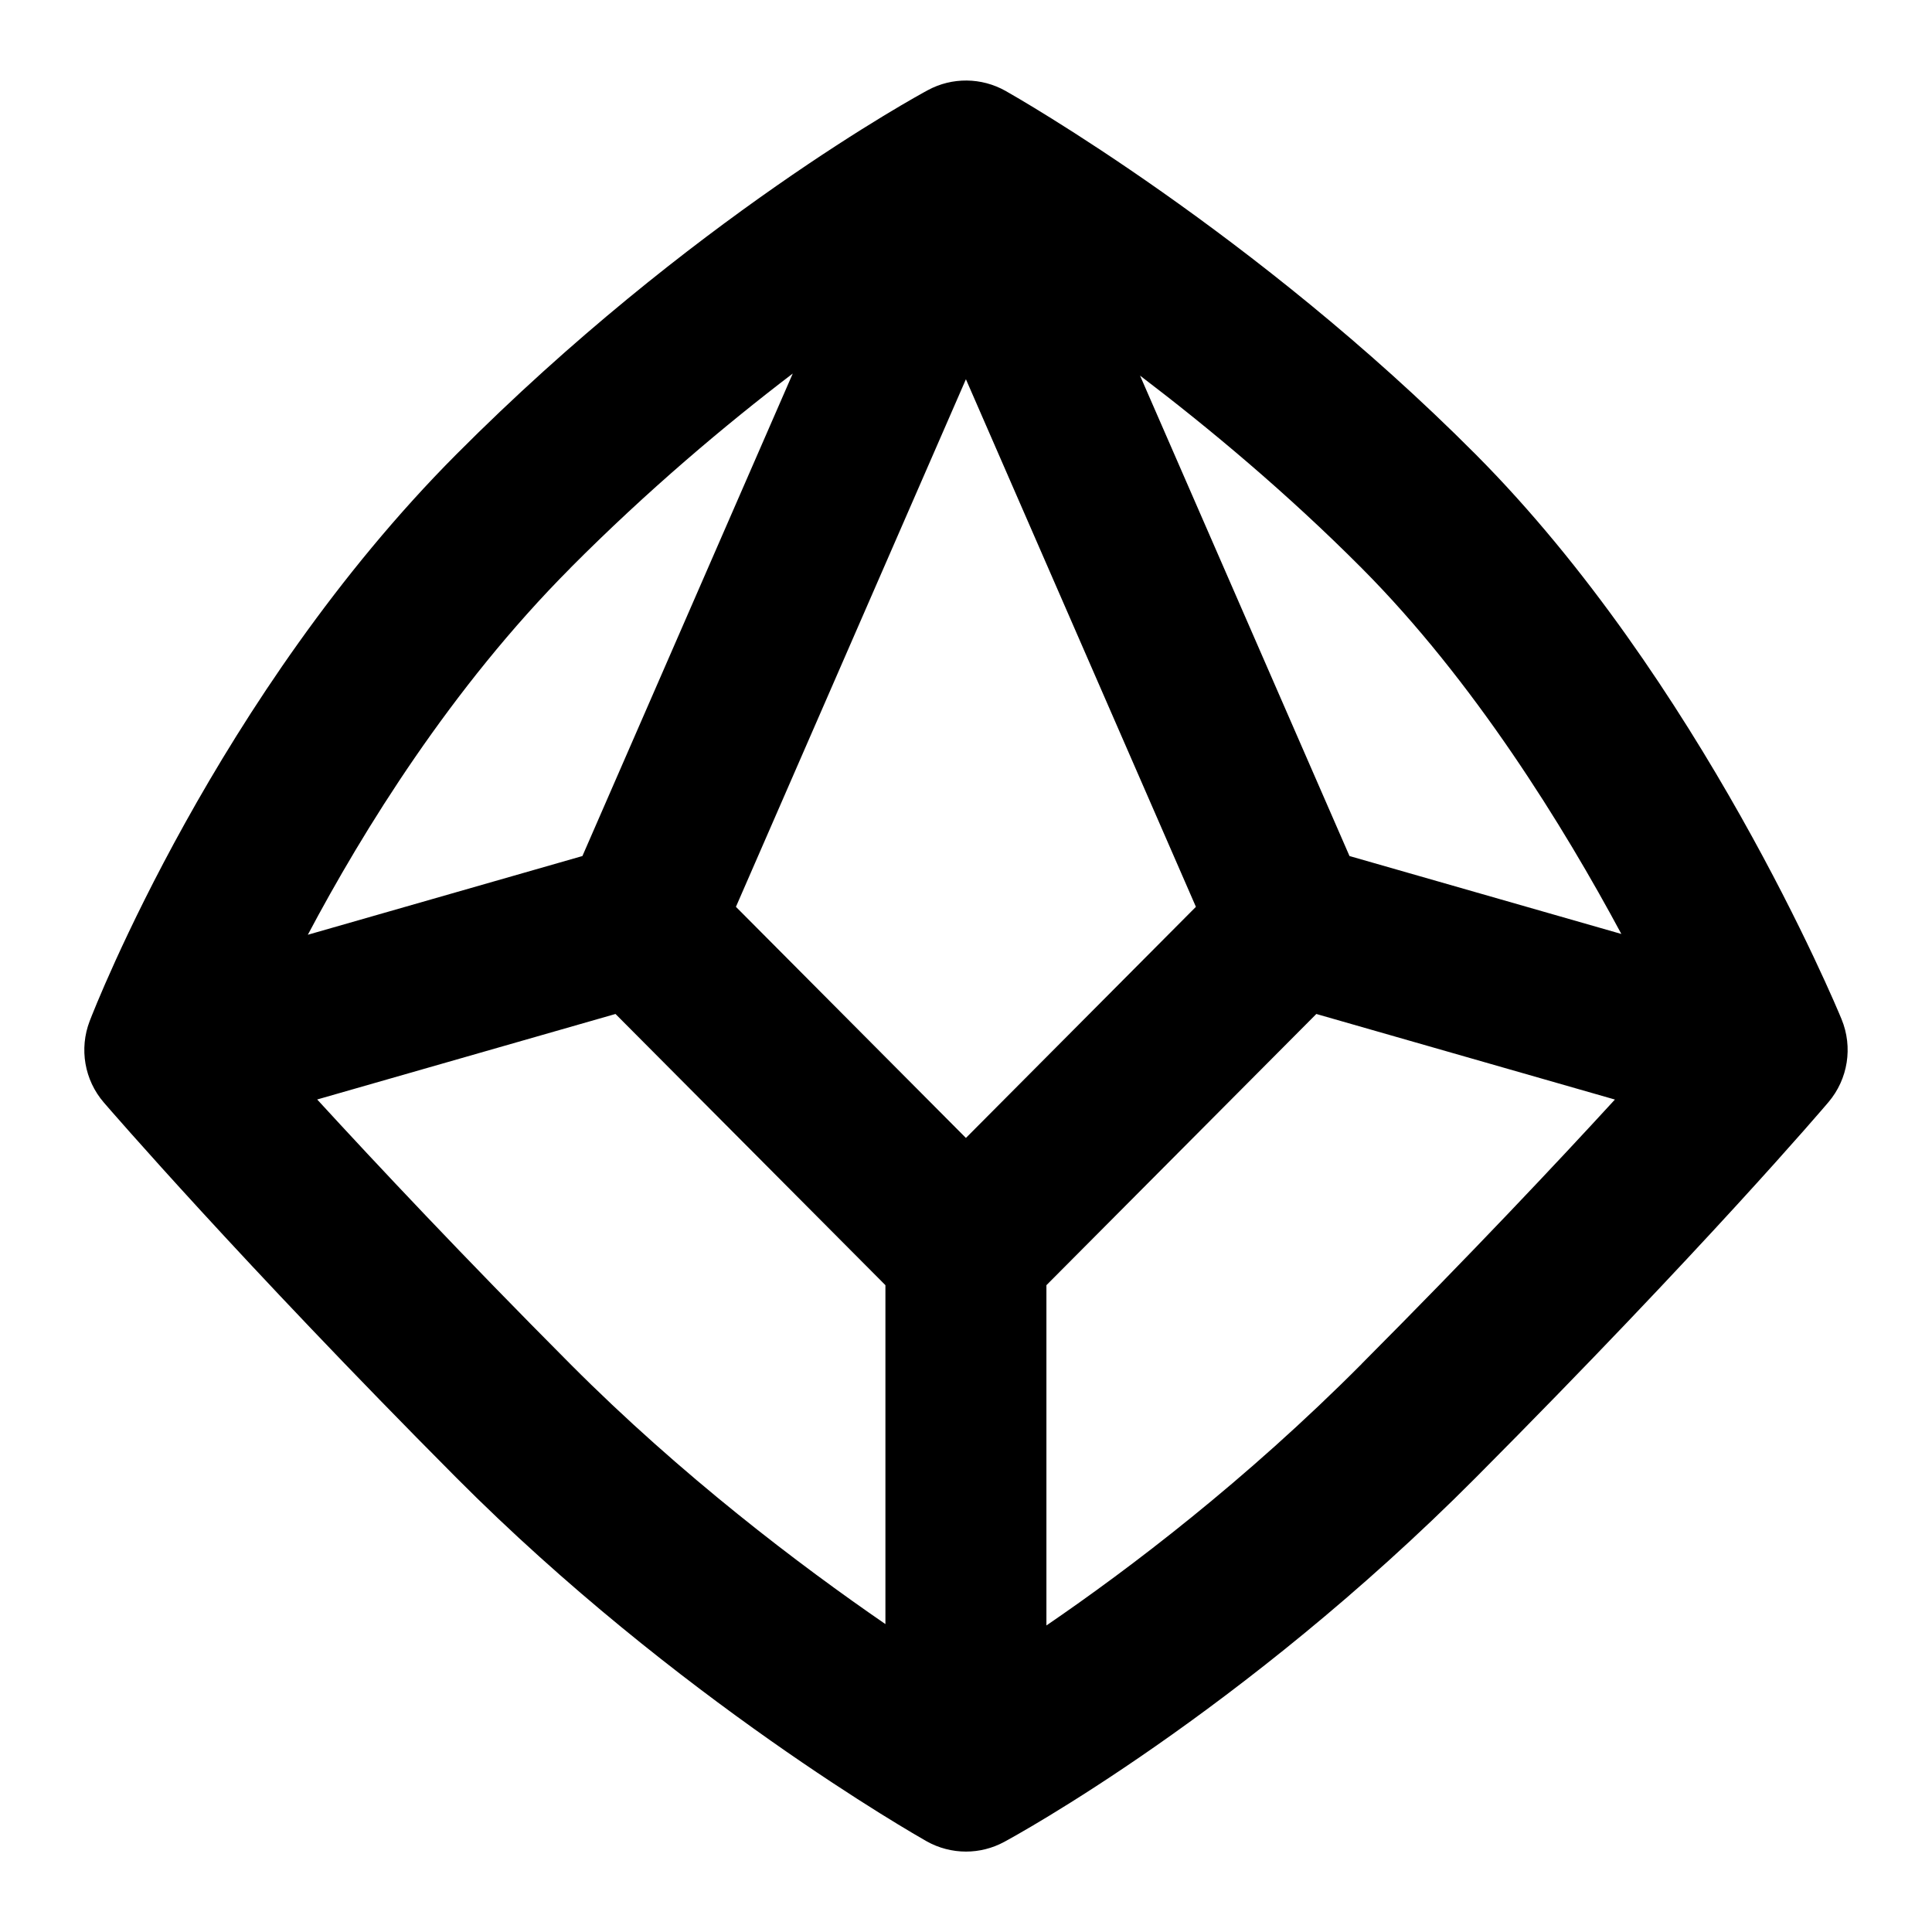 <?xml version="1.0" encoding="UTF-8"?>
<svg xmlns="http://www.w3.org/2000/svg" id="Layer_1" data-name="Layer 1" viewBox="0 0 24 24">
  <path d="M22.877,12.662c-.07-.171-1.757-4.216-4.545-7.017C15.592,2.892,12.617,1.2,12.491,1.129c-.299-.168-.664-.172-.965-.009-.119,.064-2.951,1.604-5.858,4.525C2.694,8.633,1.177,12.52,1.114,12.684c-.132,.344-.065,.733,.176,1.012,.068,.079,1.704,1.972,4.378,4.66,2.74,2.753,5.716,4.445,5.841,4.516,.152,.086,.322,.129,.491,.129,.163,0,.326-.04,.474-.12,.119-.064,2.951-1.604,5.858-4.525,2.854-2.869,4.322-4.594,4.383-4.666,.242-.286,.304-.682,.162-1.028Zm-2.736-1.06l-3.377-.968-2.602-5.968c.856,.651,1.824,1.458,2.752,2.39,1.398,1.404,2.512,3.214,3.227,4.546Zm-8.142,2.534l-2.857-2.871,2.857-6.554,2.857,6.554-2.857,2.871ZM7.085,7.056c.963-.968,1.924-1.776,2.763-2.416l-2.613,5.994-3.411,.978c.685-1.293,1.779-3.066,3.261-4.555Zm-3.144,6.602l3.705-1.062,3.353,3.369v4.21c-1.059-.728-2.531-1.841-3.915-3.231-1.326-1.332-2.402-2.477-3.144-3.286Zm12.973,3.286c-1.445,1.452-2.886,2.545-3.915,3.248v-4.227l3.353-3.369,3.709,1.063c-.718,.783-1.772,1.903-3.148,3.285Z"/>
</svg>
